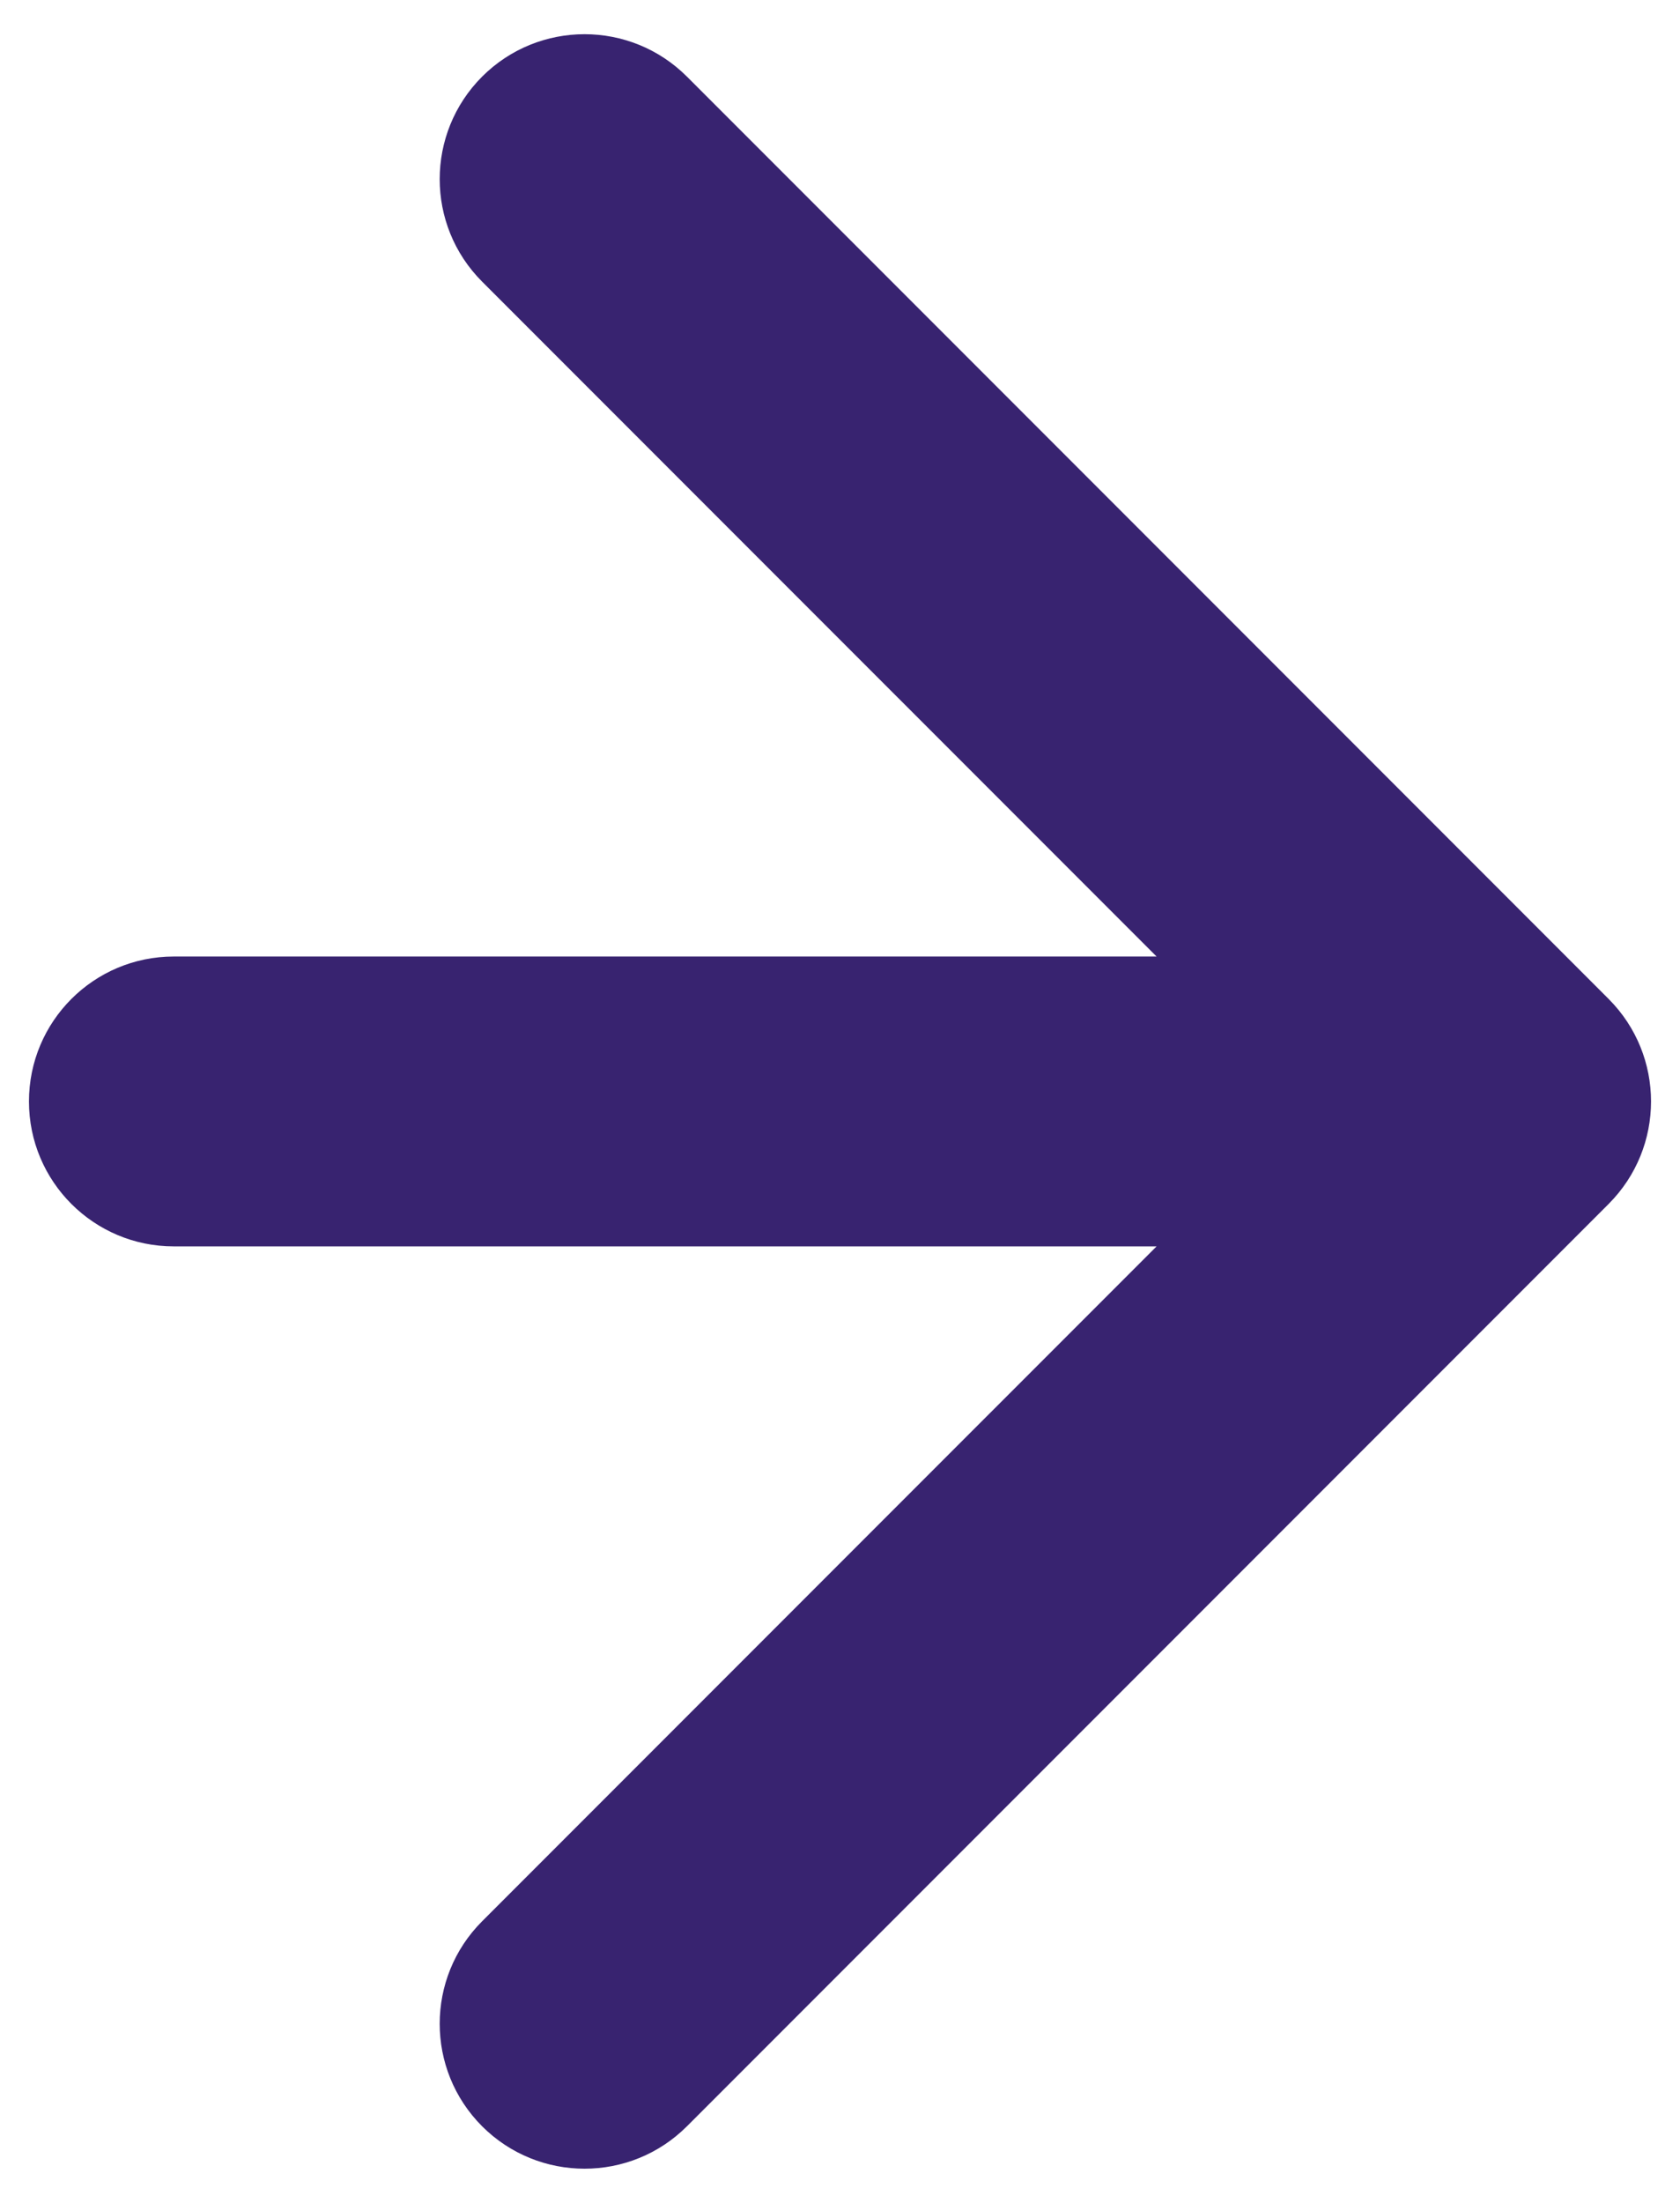 <svg width="29" height="38" viewBox="0 0 29 38" fill="none" xmlns="http://www.w3.org/2000/svg">
<path d="M3 16.5C1.619 16.5 0.5 17.619 0.5 19C0.5 20.381 1.619 21.5 3 21.5V16.5ZM27.768 20.768C28.744 19.791 28.744 18.209 27.768 17.232L11.858 1.322C10.882 0.346 9.299 0.346 8.322 1.322C7.346 2.299 7.346 3.882 8.322 4.858L22.465 19L8.322 33.142C7.346 34.118 7.346 35.701 8.322 36.678C9.299 37.654 10.882 37.654 11.858 36.678L27.768 20.768ZM3 21.5H26V16.5H3V21.5Z" fill="#382370"/>
</svg>
